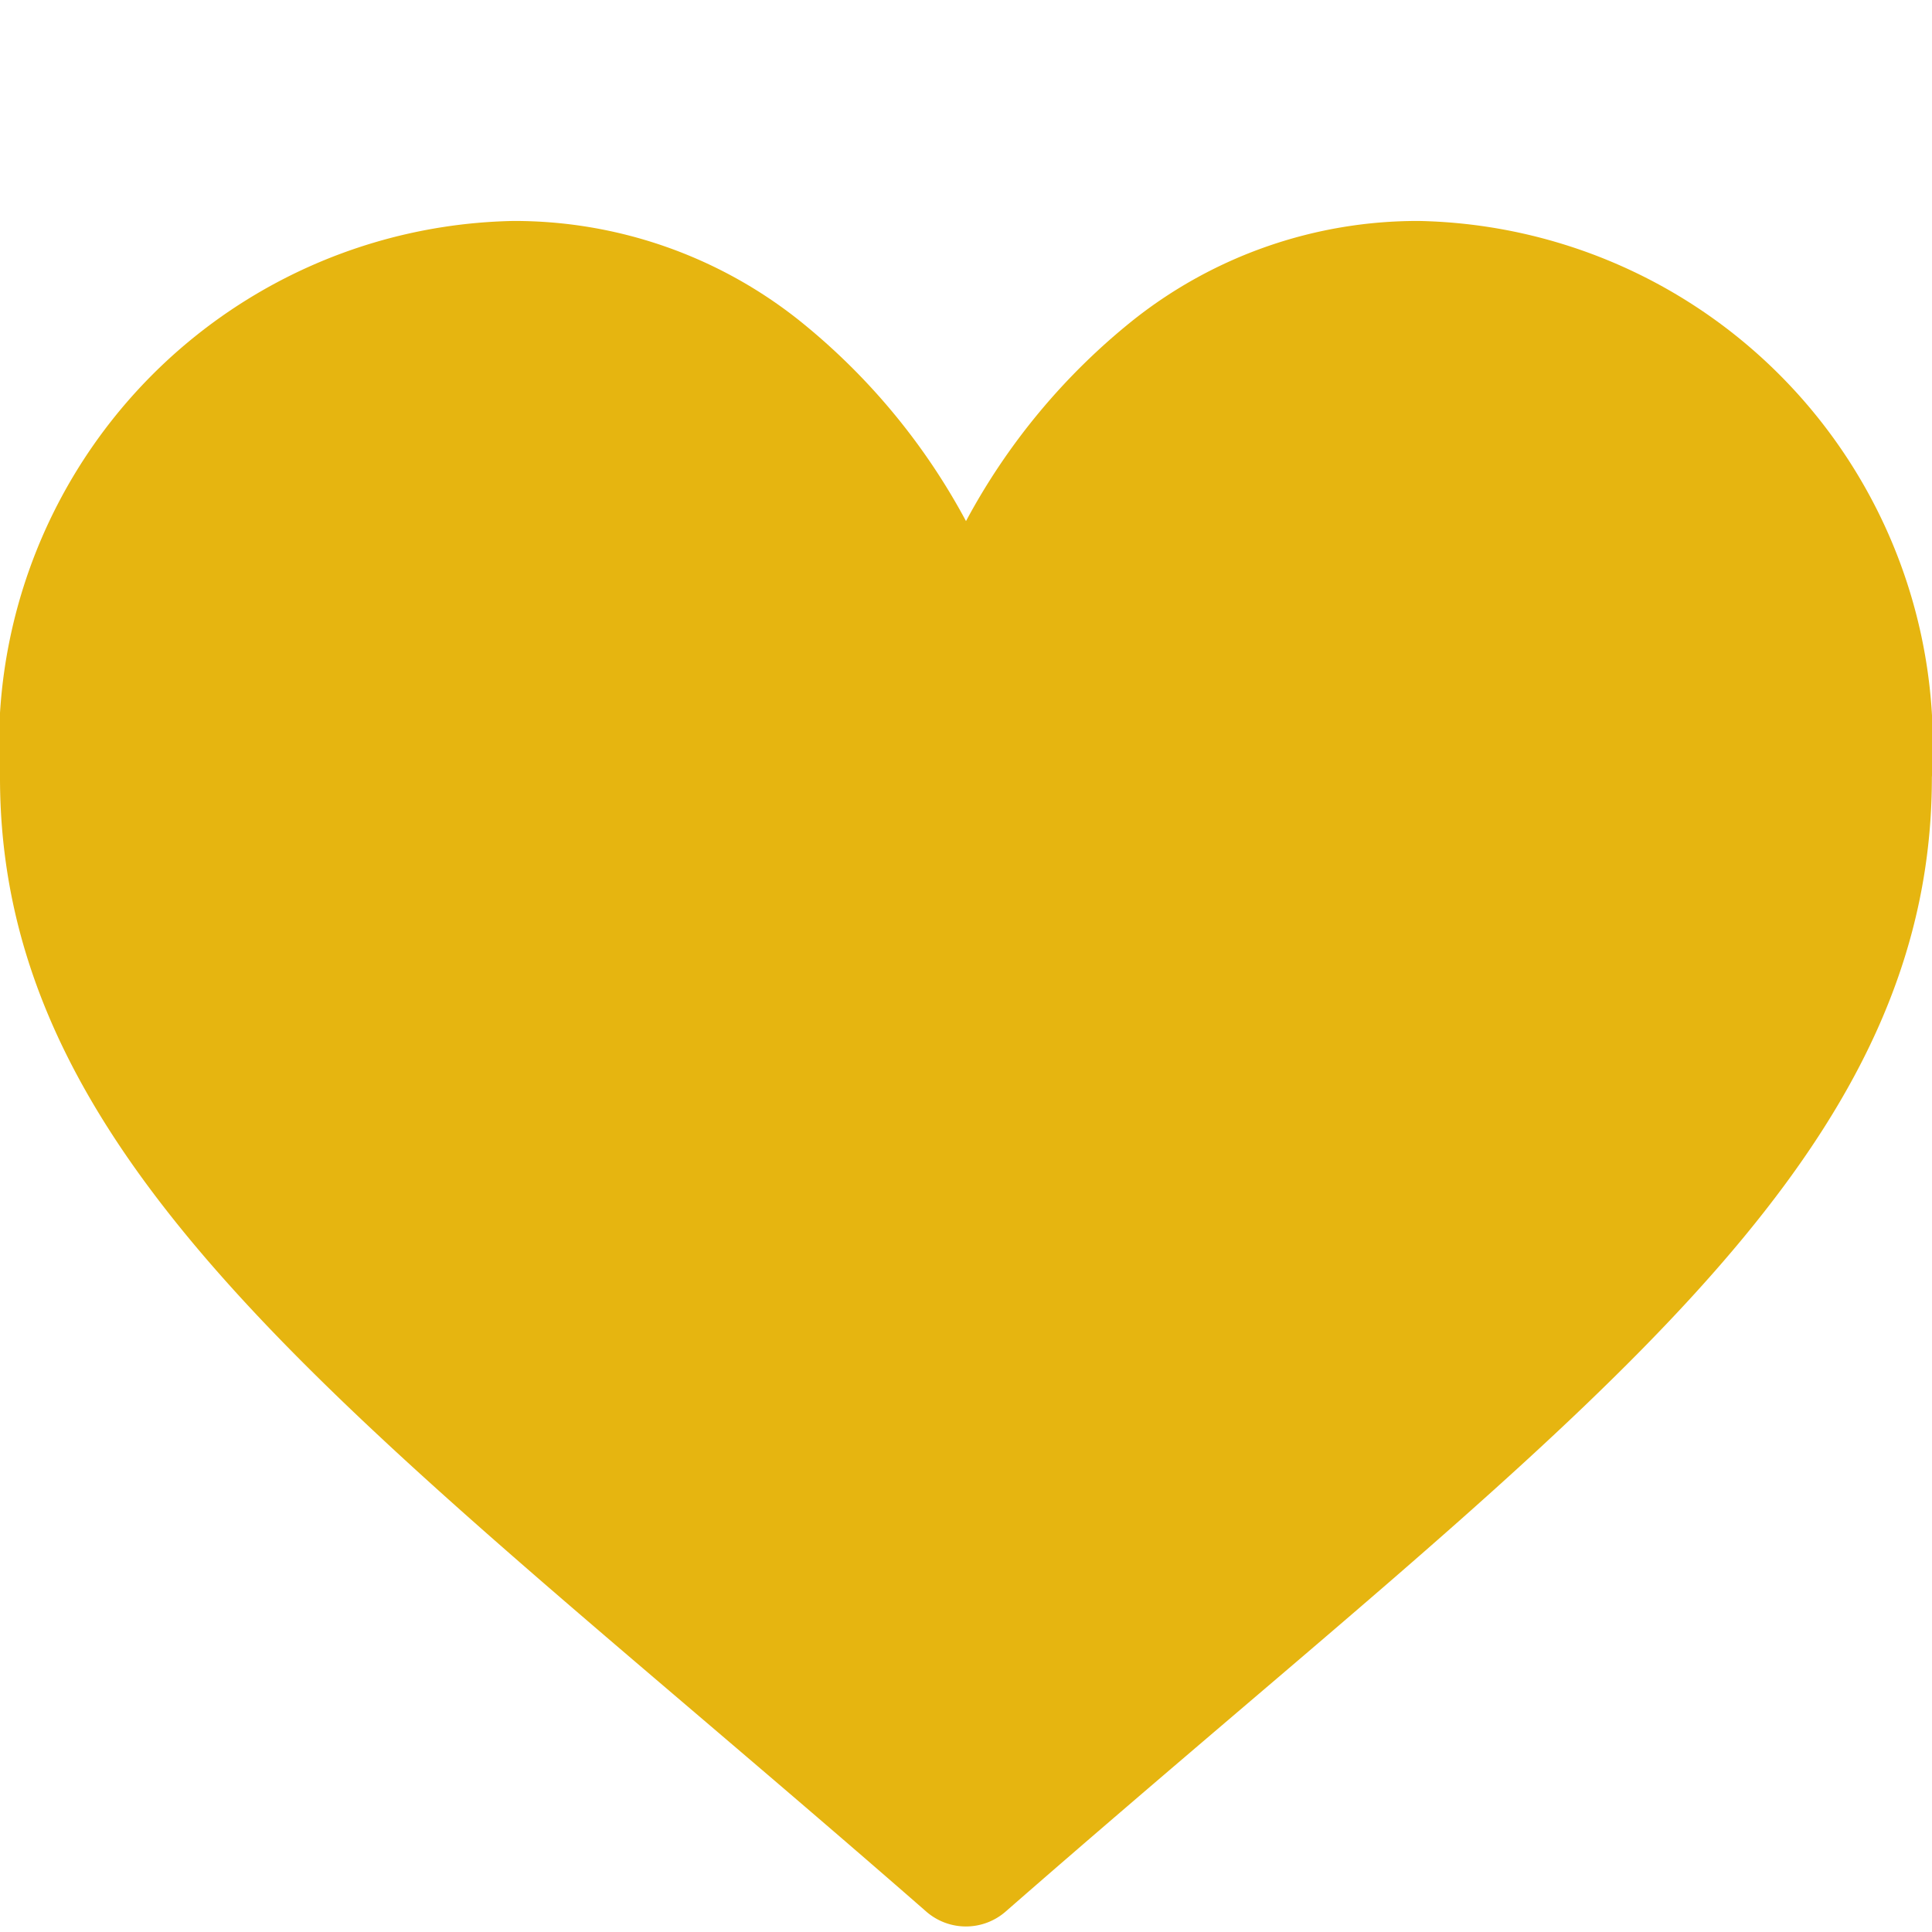 <svg xmlns="http://www.w3.org/2000/svg" xmlns:xlink="http://www.w3.org/1999/xlink" width="15.59" height="15.59" viewBox="0 0 15.59 15.59">
  <defs>
    <clipPath id="clip-Web_1920_321">
      <rect width="15.59" height="15.59"/>
    </clipPath>
  </defs>
  <g id="Web_1920_321" data-name="Web 1920 – 321" clip-path="url(#clip-Web_1920_321)">
    <g id="like" transform="translate(0 1.783)">
      <g id="Group_3812" data-name="Group 3812" transform="translate(0 0)">
        <path id="Path_2617" data-name="Path 2617" d="M11.449,30a3.691,3.691,0,0,0-2.305.8,5.251,5.251,0,0,0-1.349,1.622A5.251,5.251,0,0,0,6.446,30.8,3.691,3.691,0,0,0,4.141,30,4.232,4.232,0,0,0,0,34.492c0,2.766,2.221,4.659,5.583,7.524.571.487,1.218,1.038,1.891,1.626a.487.487,0,0,0,.641,0c.673-.588,1.32-1.14,1.891-1.627,3.362-2.865,5.583-4.758,5.583-7.524A4.232,4.232,0,0,0,11.449,30Z" transform="translate(0 -30)" fill="#e6b510"/>
      </g>
    </g>
  </g>
</svg>
